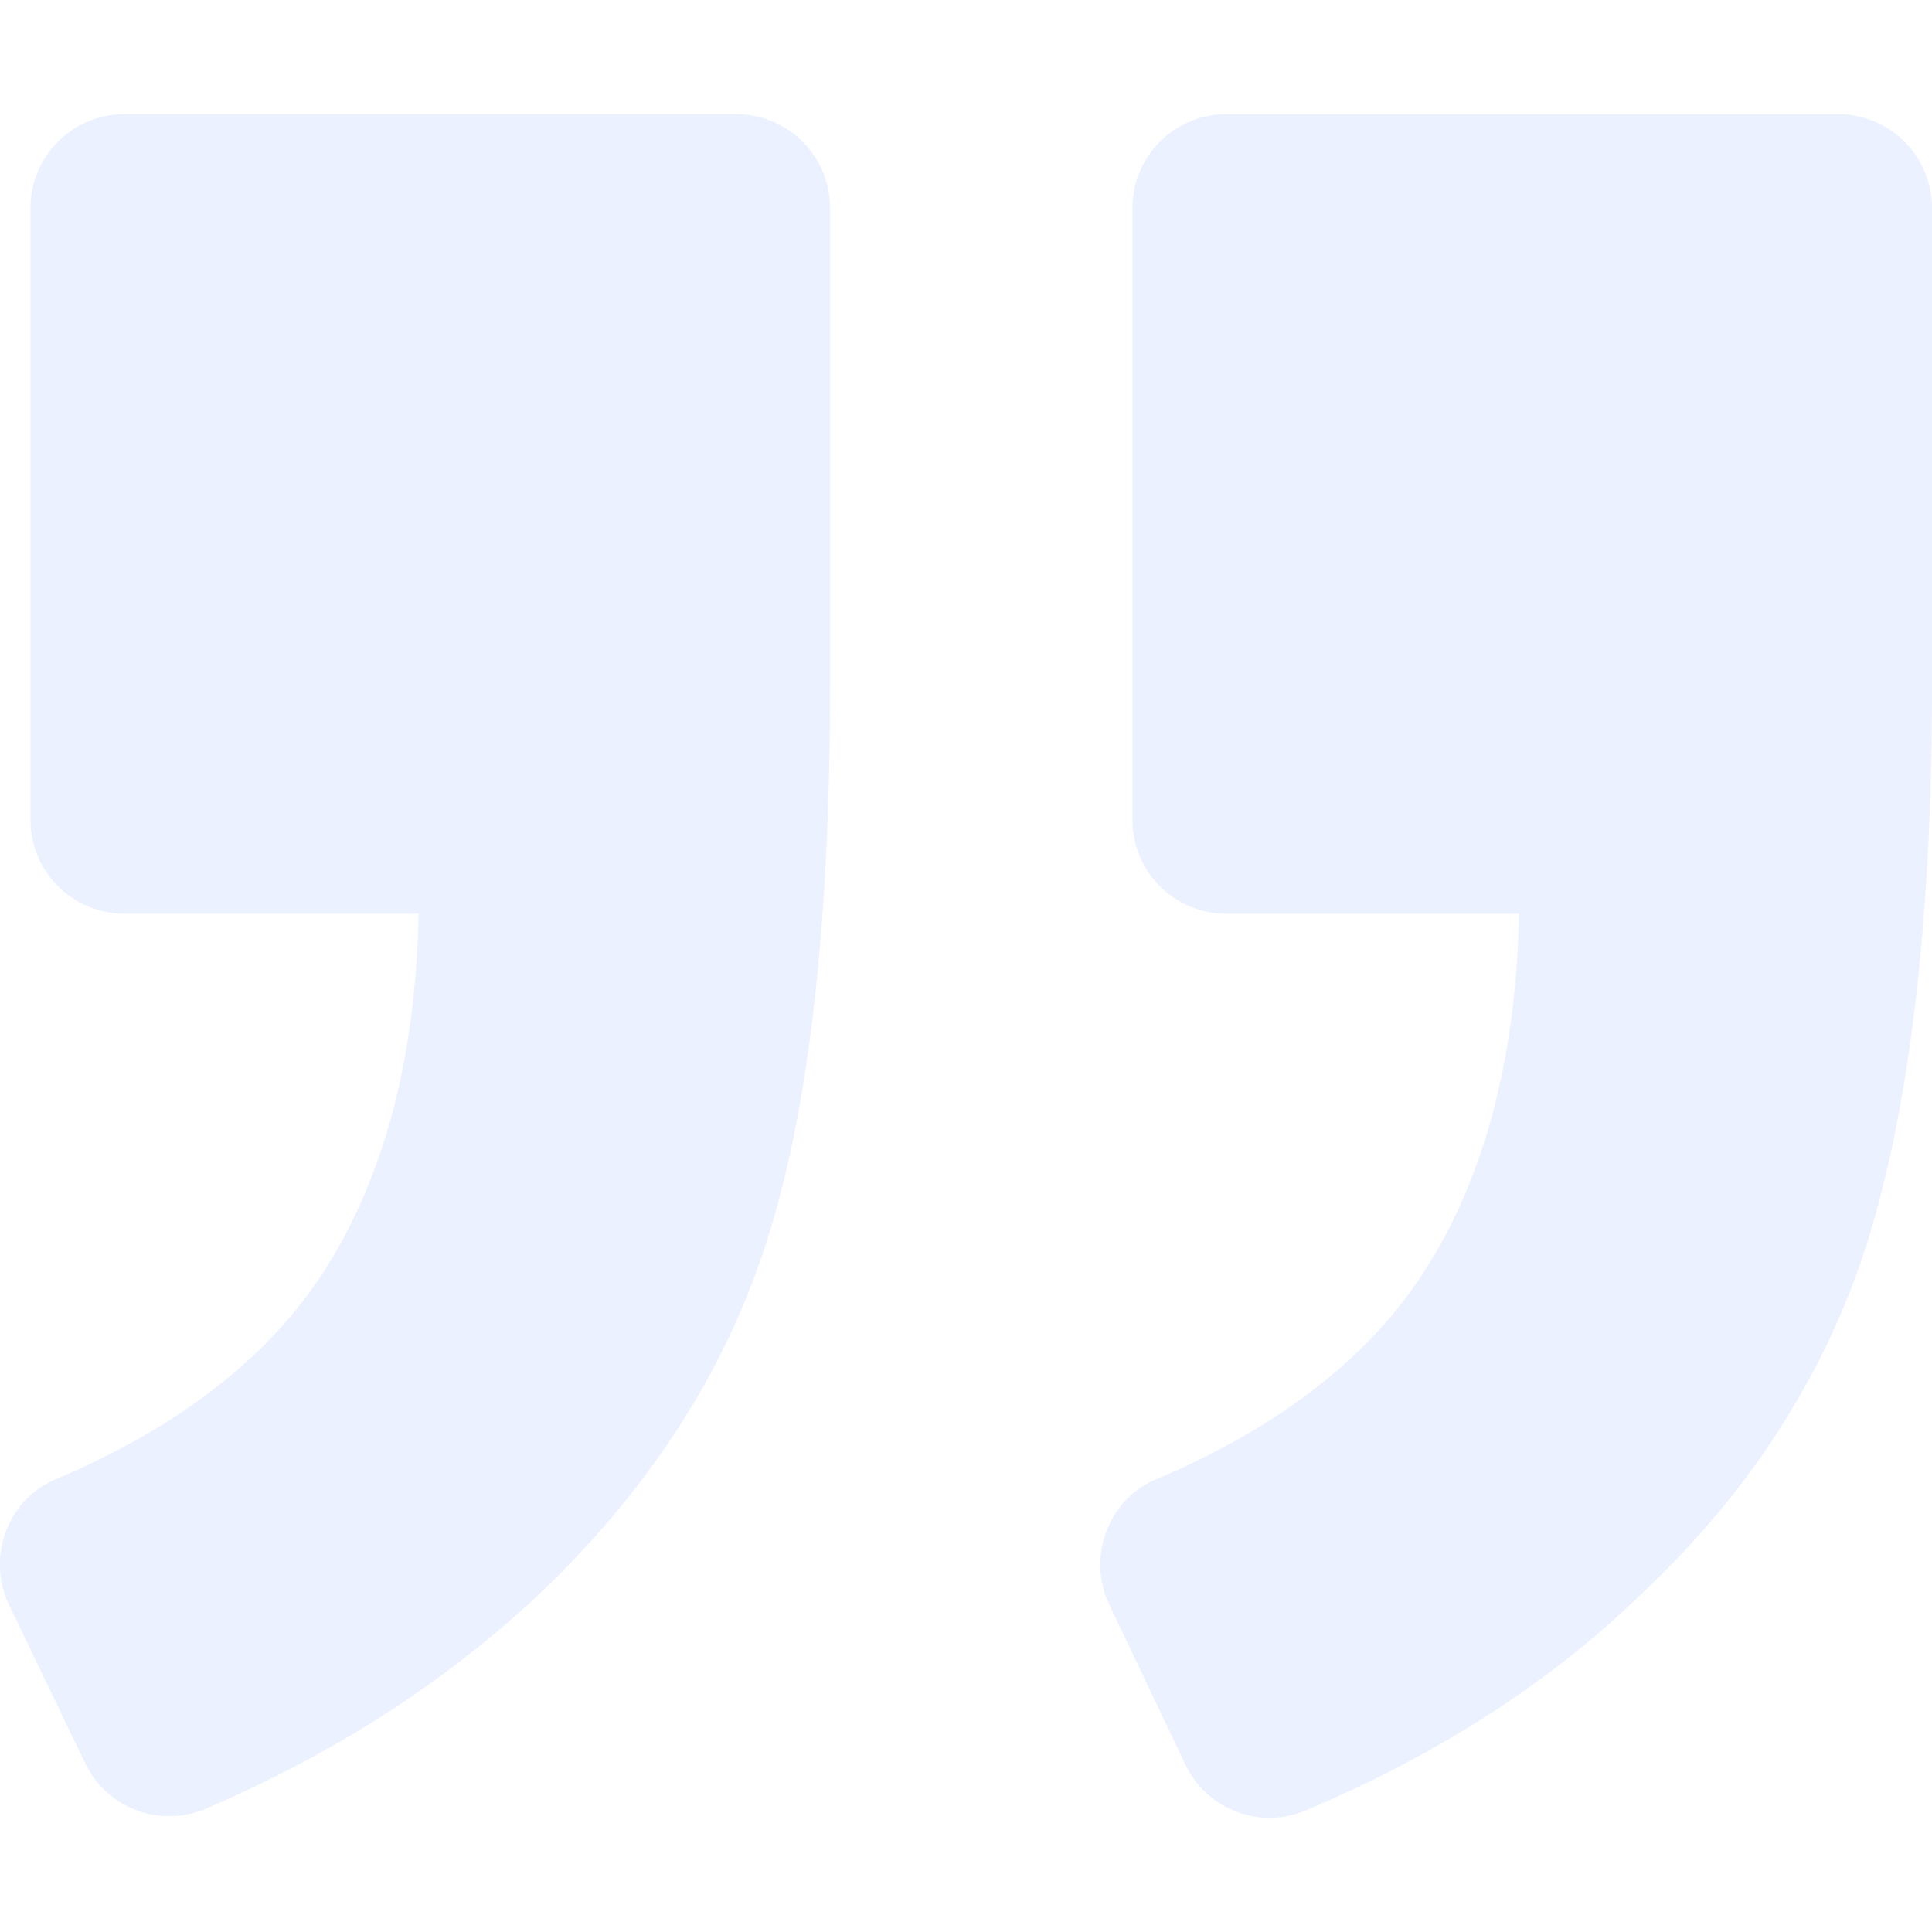<svg width="64" height="64" fill="none" xmlns="http://www.w3.org/2000/svg"><g opacity=".1" clip-path="url(#clip0_1_75)" fill="#2E6EFF"><path d="M38.289 49.01c-1.6.671-2.272 2.582-1.55 4.13l2.53 5.318a3.087 3.087 0 004.028 1.497c4.388-1.859 8.157-4.285 11.152-7.228 3.665-3.459 6.144-7.434 7.486-11.823C63.277 36.464 64 30.424 64 22.731V6.881a3.107 3.107 0 00-3.098-3.098h-20.29a3.107 3.107 0 00-3.098 3.098v20.29a3.106 3.106 0 003.098 3.098h9.706c-.103 5.215-1.342 9.396-3.614 12.546-1.858 2.529-4.646 4.594-8.415 6.195zm-36.452 0c-1.6.67-2.271 2.58-1.549 4.13l2.53 5.265a3.087 3.087 0 004.027 1.498c4.337-1.86 8.055-4.286 11.1-7.177 3.667-3.51 6.196-7.486 7.539-11.875 1.342-4.336 2.013-10.377 2.013-18.121V6.88a3.107 3.107 0 00-3.098-3.098H4.11a3.107 3.107 0 00-3.1 3.097v20.29a3.106 3.106 0 003.098 3.098h9.758c-.104 5.216-1.343 9.397-3.614 12.547-1.859 2.53-4.647 4.594-8.416 6.195z"/></g><defs><clipPath id="clip0_1_75"><path fill="#fff" transform="rotate(-180 32 32)" d="M0 0h64v64H0z"/></clipPath></defs></svg>